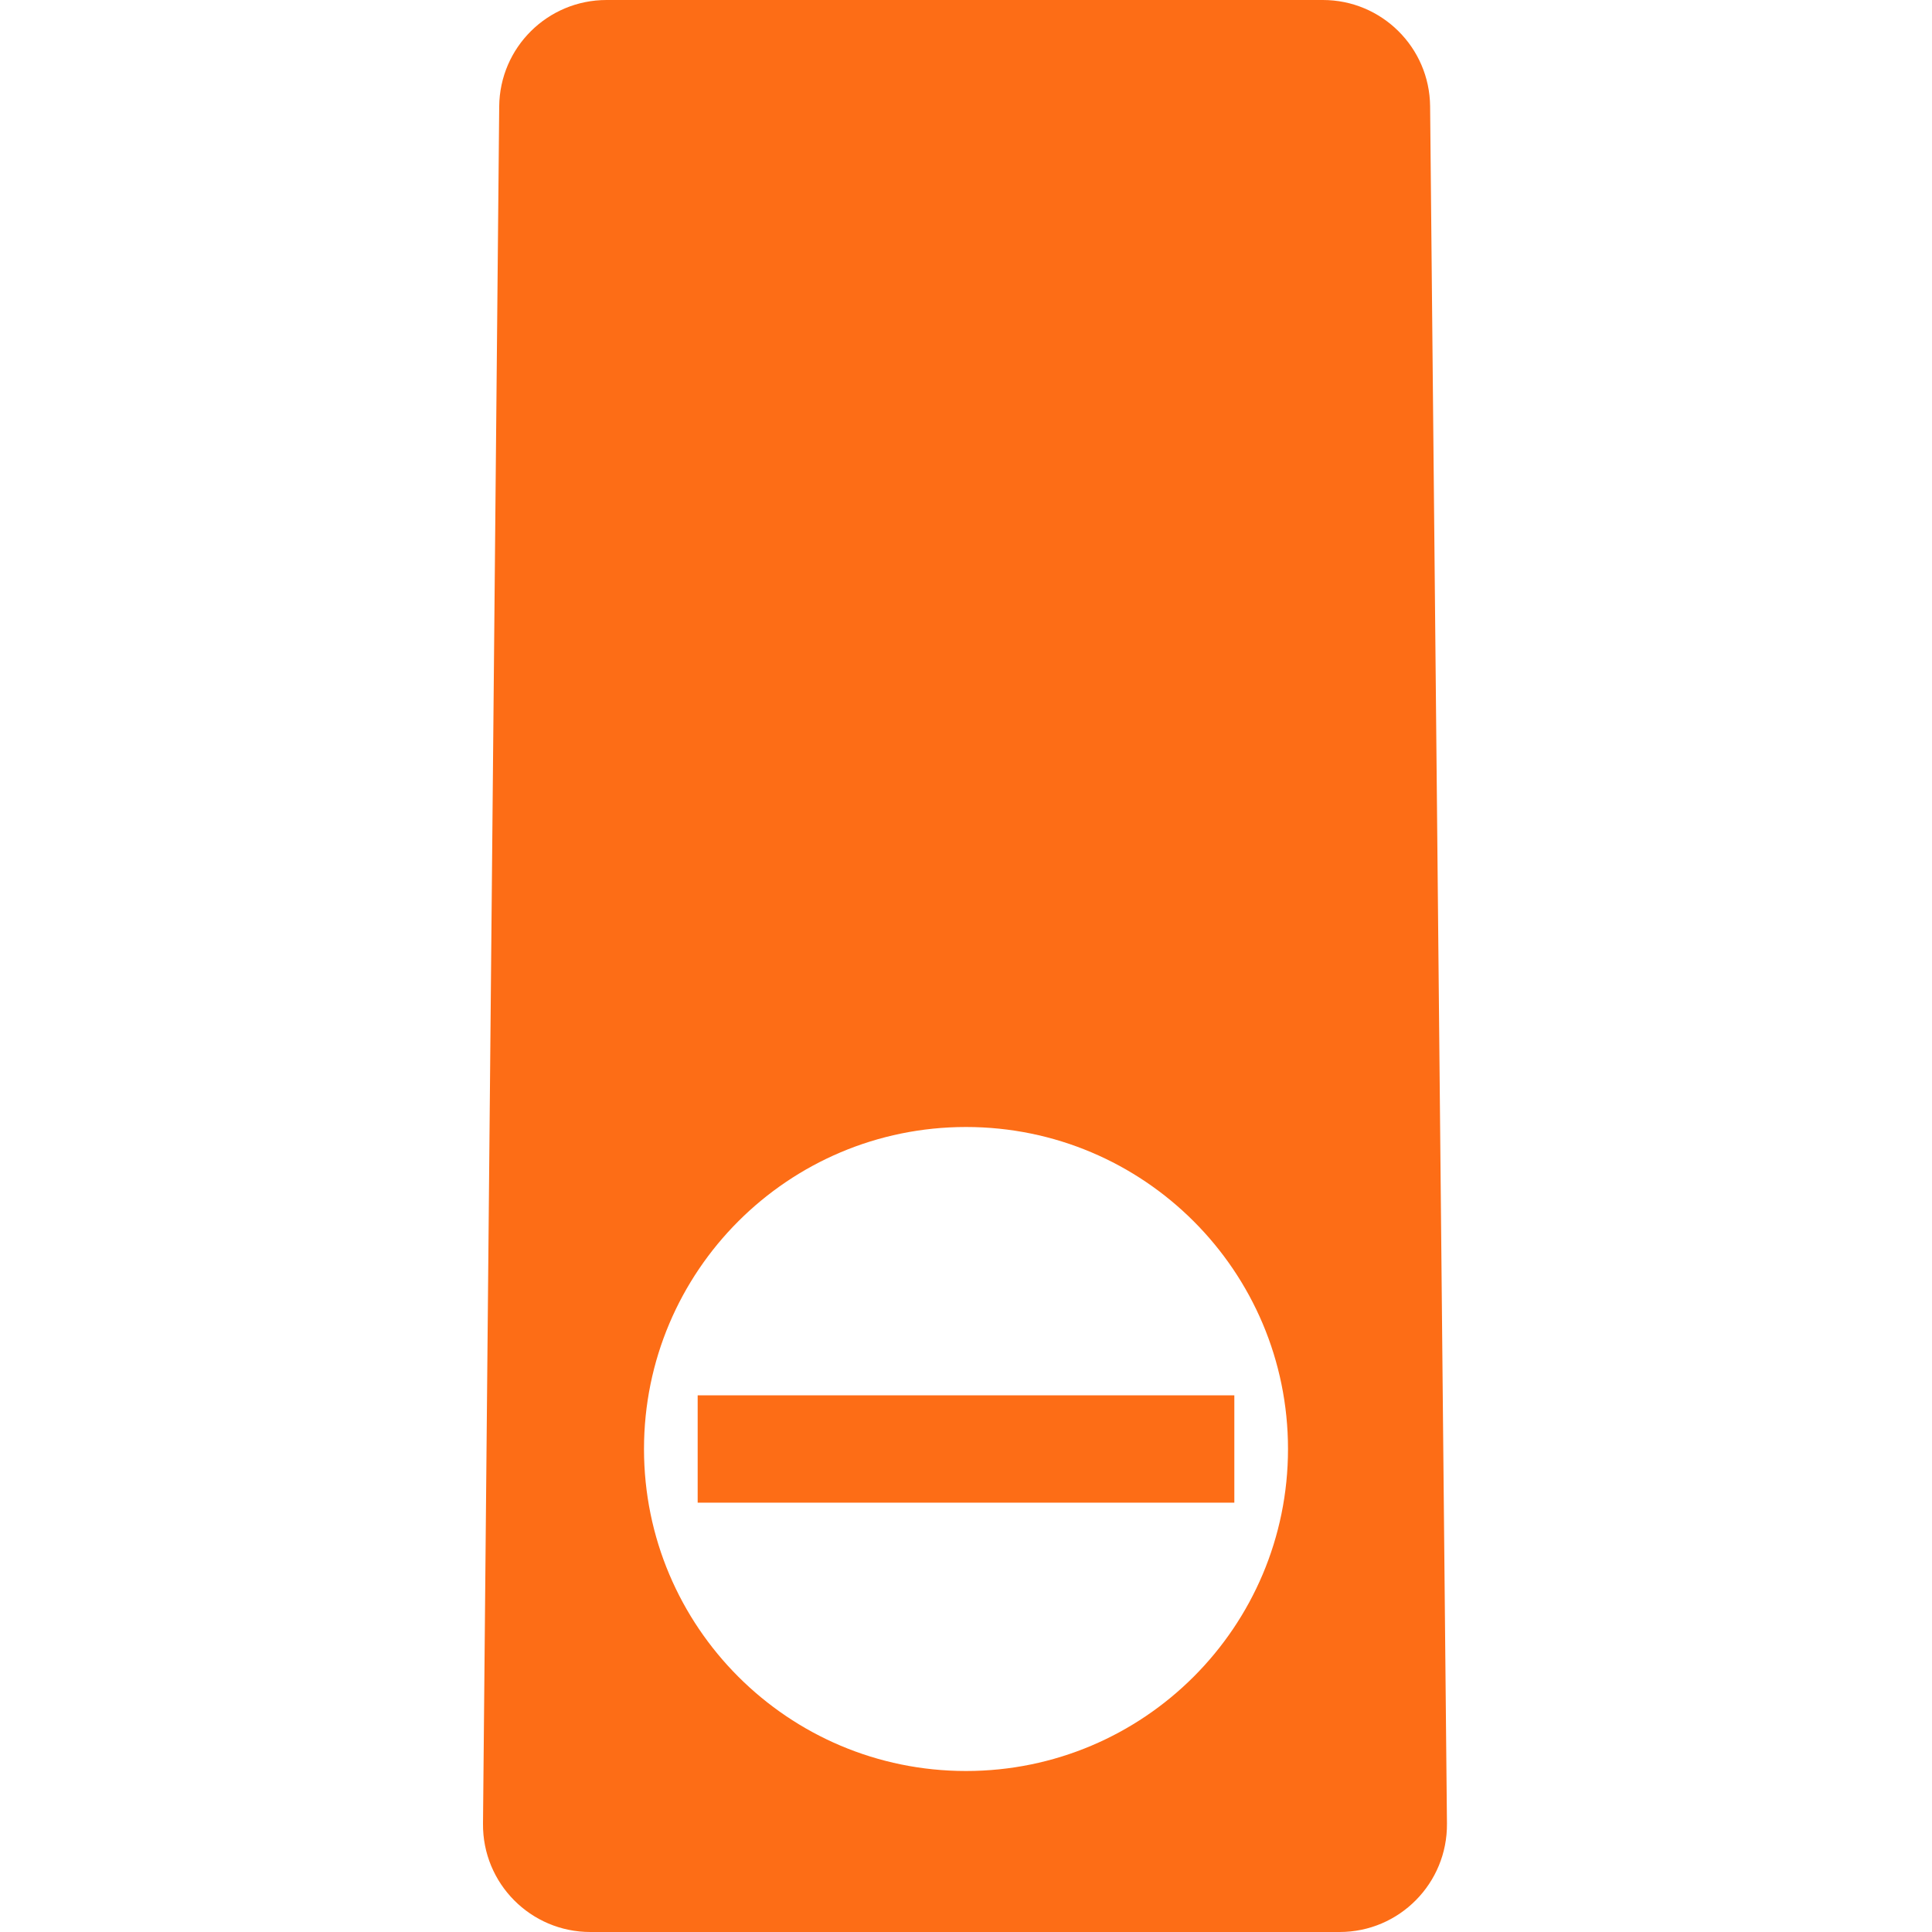 <svg width="18" height="18" viewBox="0 0 18 18" fill="none" xmlns="http://www.w3.org/2000/svg">
<path fill-rule="evenodd" clip-rule="evenodd" d="M5.651 0C5.102 0 4.656 0.442 4.651 0.991L4.5 16.991C4.495 17.547 4.944 18 5.5 18H12.481C13.037 18 13.486 17.546 13.481 16.99L13.324 0.99C13.319 0.442 12.873 0 12.325 0H5.651ZM9 16.5C10.657 16.5 12 15.157 12 13.5C12 11.843 10.657 10.5 9 10.5C7.343 10.5 6 11.843 6 13.5C6 15.157 7.343 16.5 9 16.5Z" fill="#FD6D16"/>
<rect x="6.5" y="13" width="5" height="1" fill="#FD6D16"/>
</svg>
